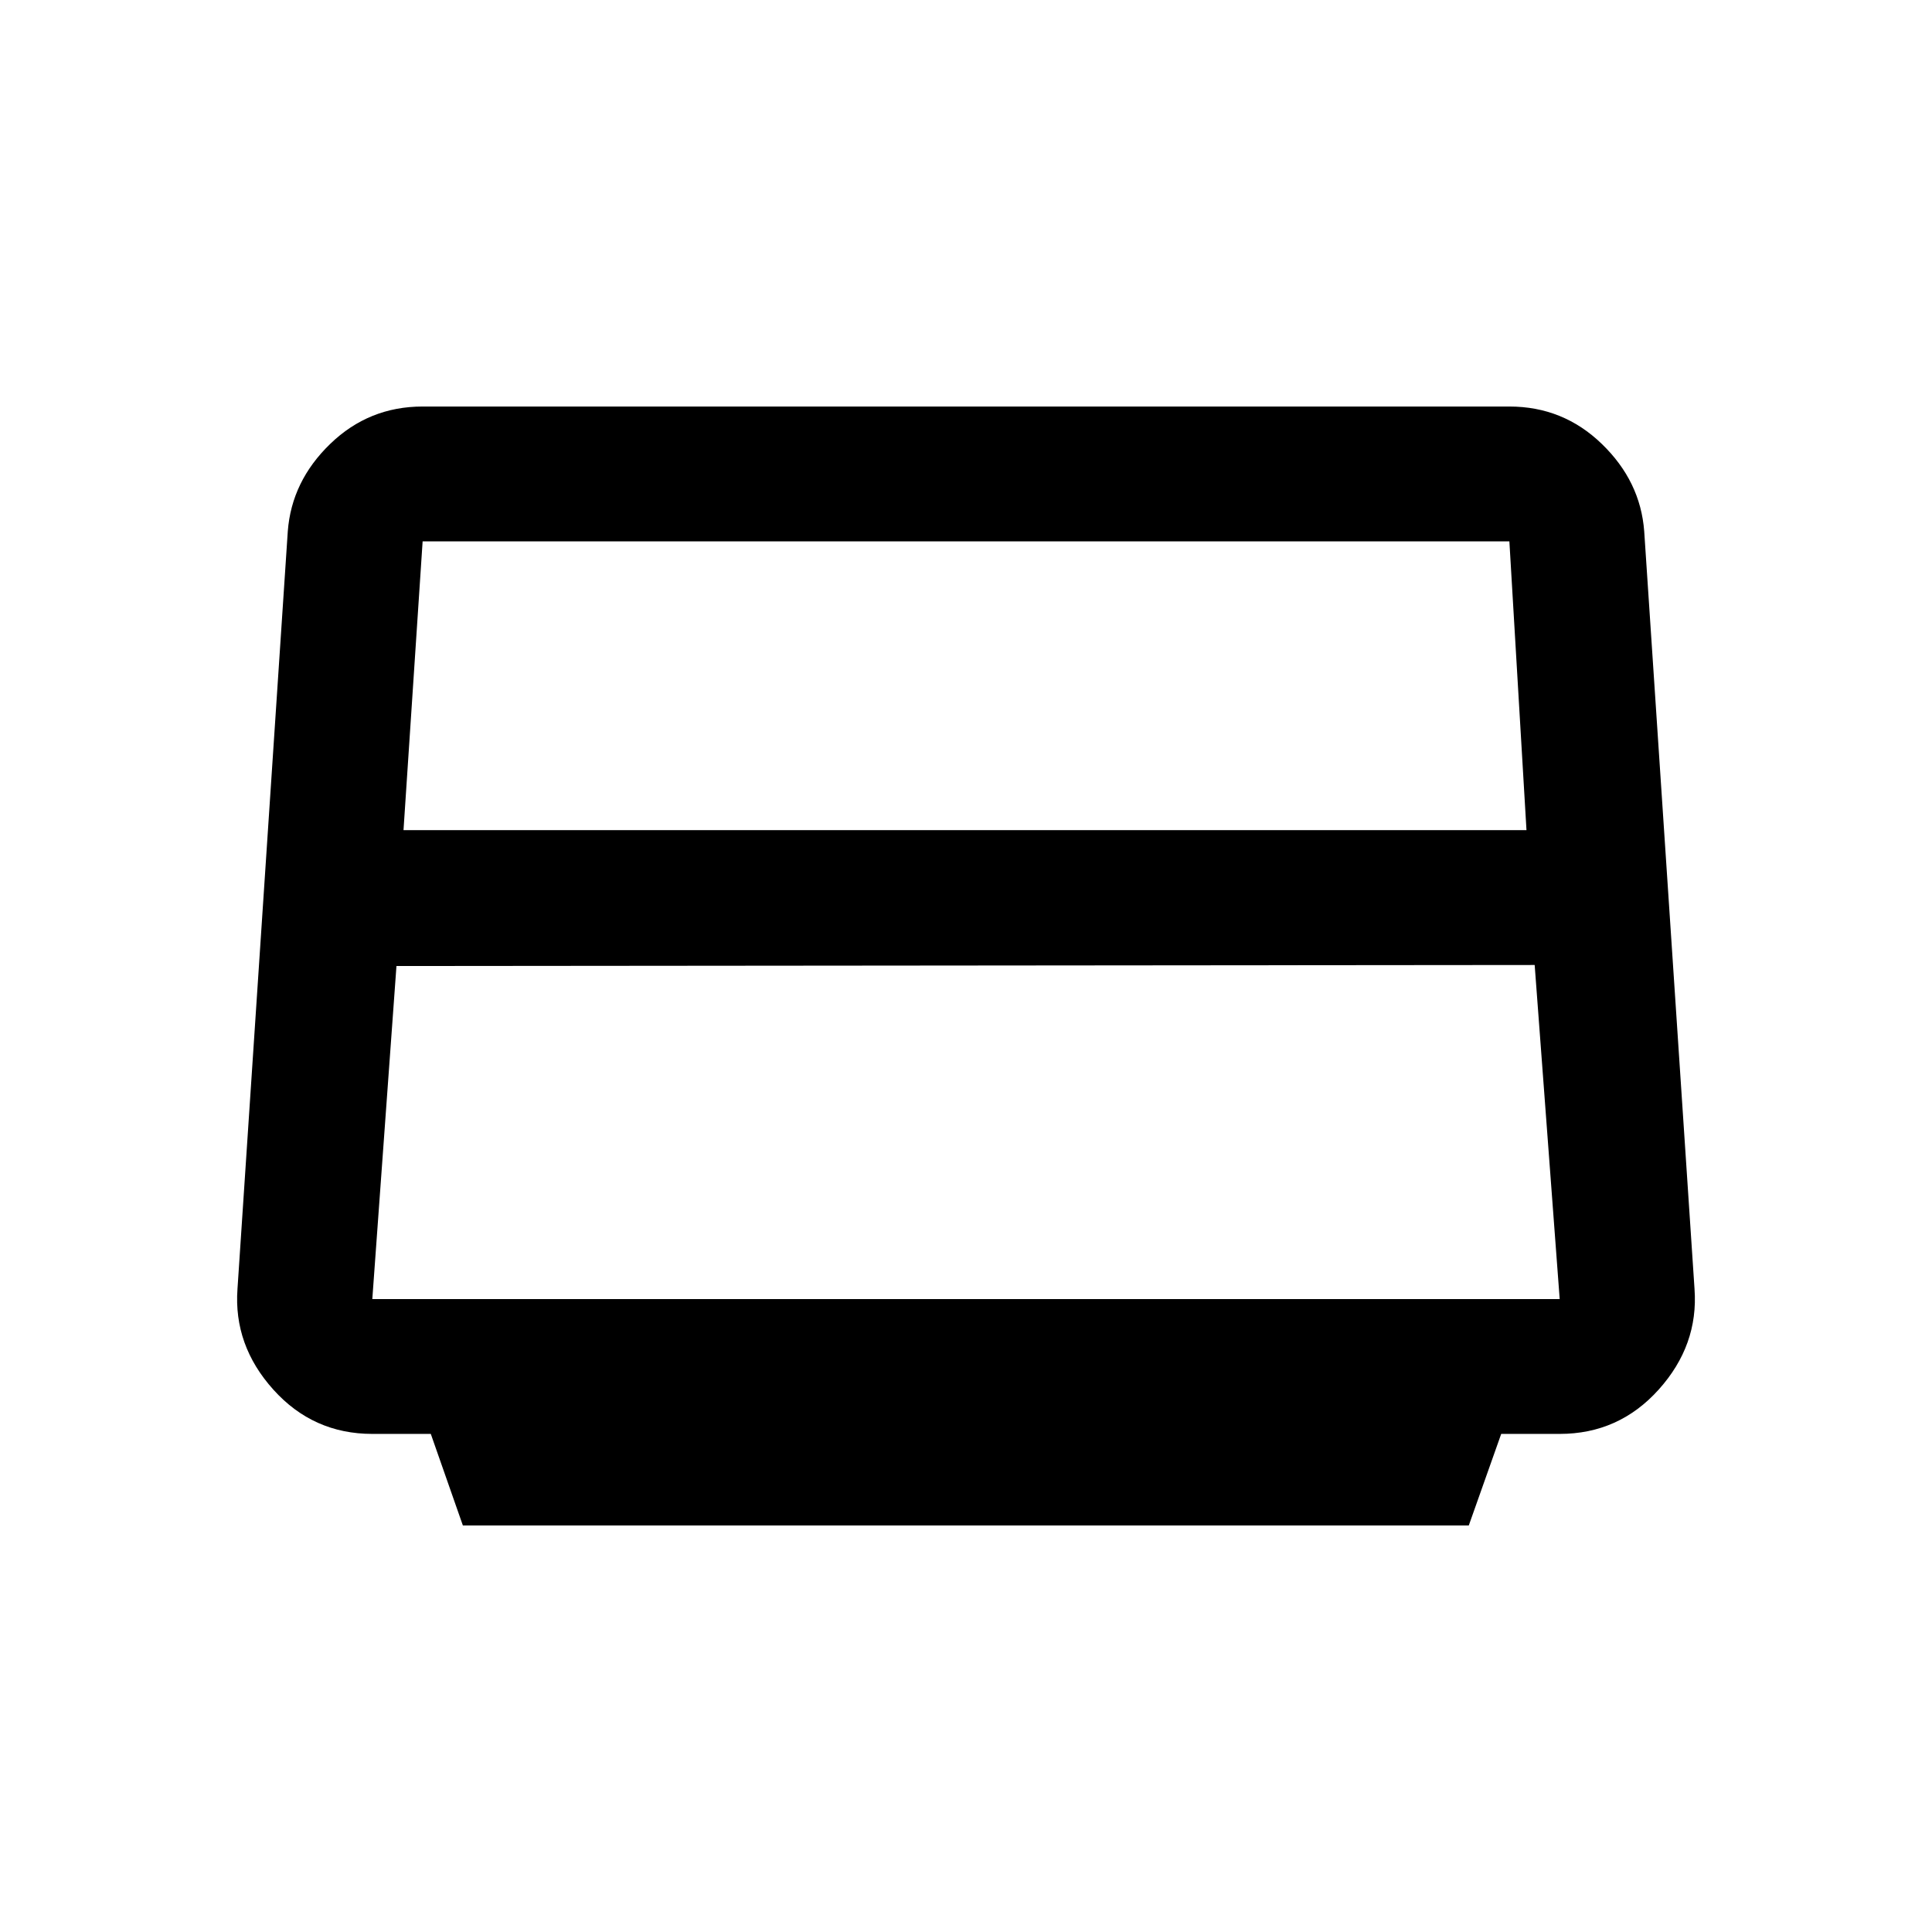 <svg xmlns="http://www.w3.org/2000/svg" height="20" viewBox="0 -960 960 960" width="20"><path d="M200.5-547.5h558L750-691H210l-9.5 143.5Zm-15.5 233h590l-12.43-166L197-480l-12 165.5ZM230-202l-15.94-45.5H185q-29.4 0-49.2-22.03Q116-291.56 118-319.5L143-696q1.88-24.87 21.08-43.43Q183.28-758 210-758h540q26.72 0 45.92 18.57Q815.13-720.87 817-696l25 376.5q2 27.94-17.8 49.97-19.8 22.03-49.2 22.03h-29.06L729.83-202H230Z"/></svg>
